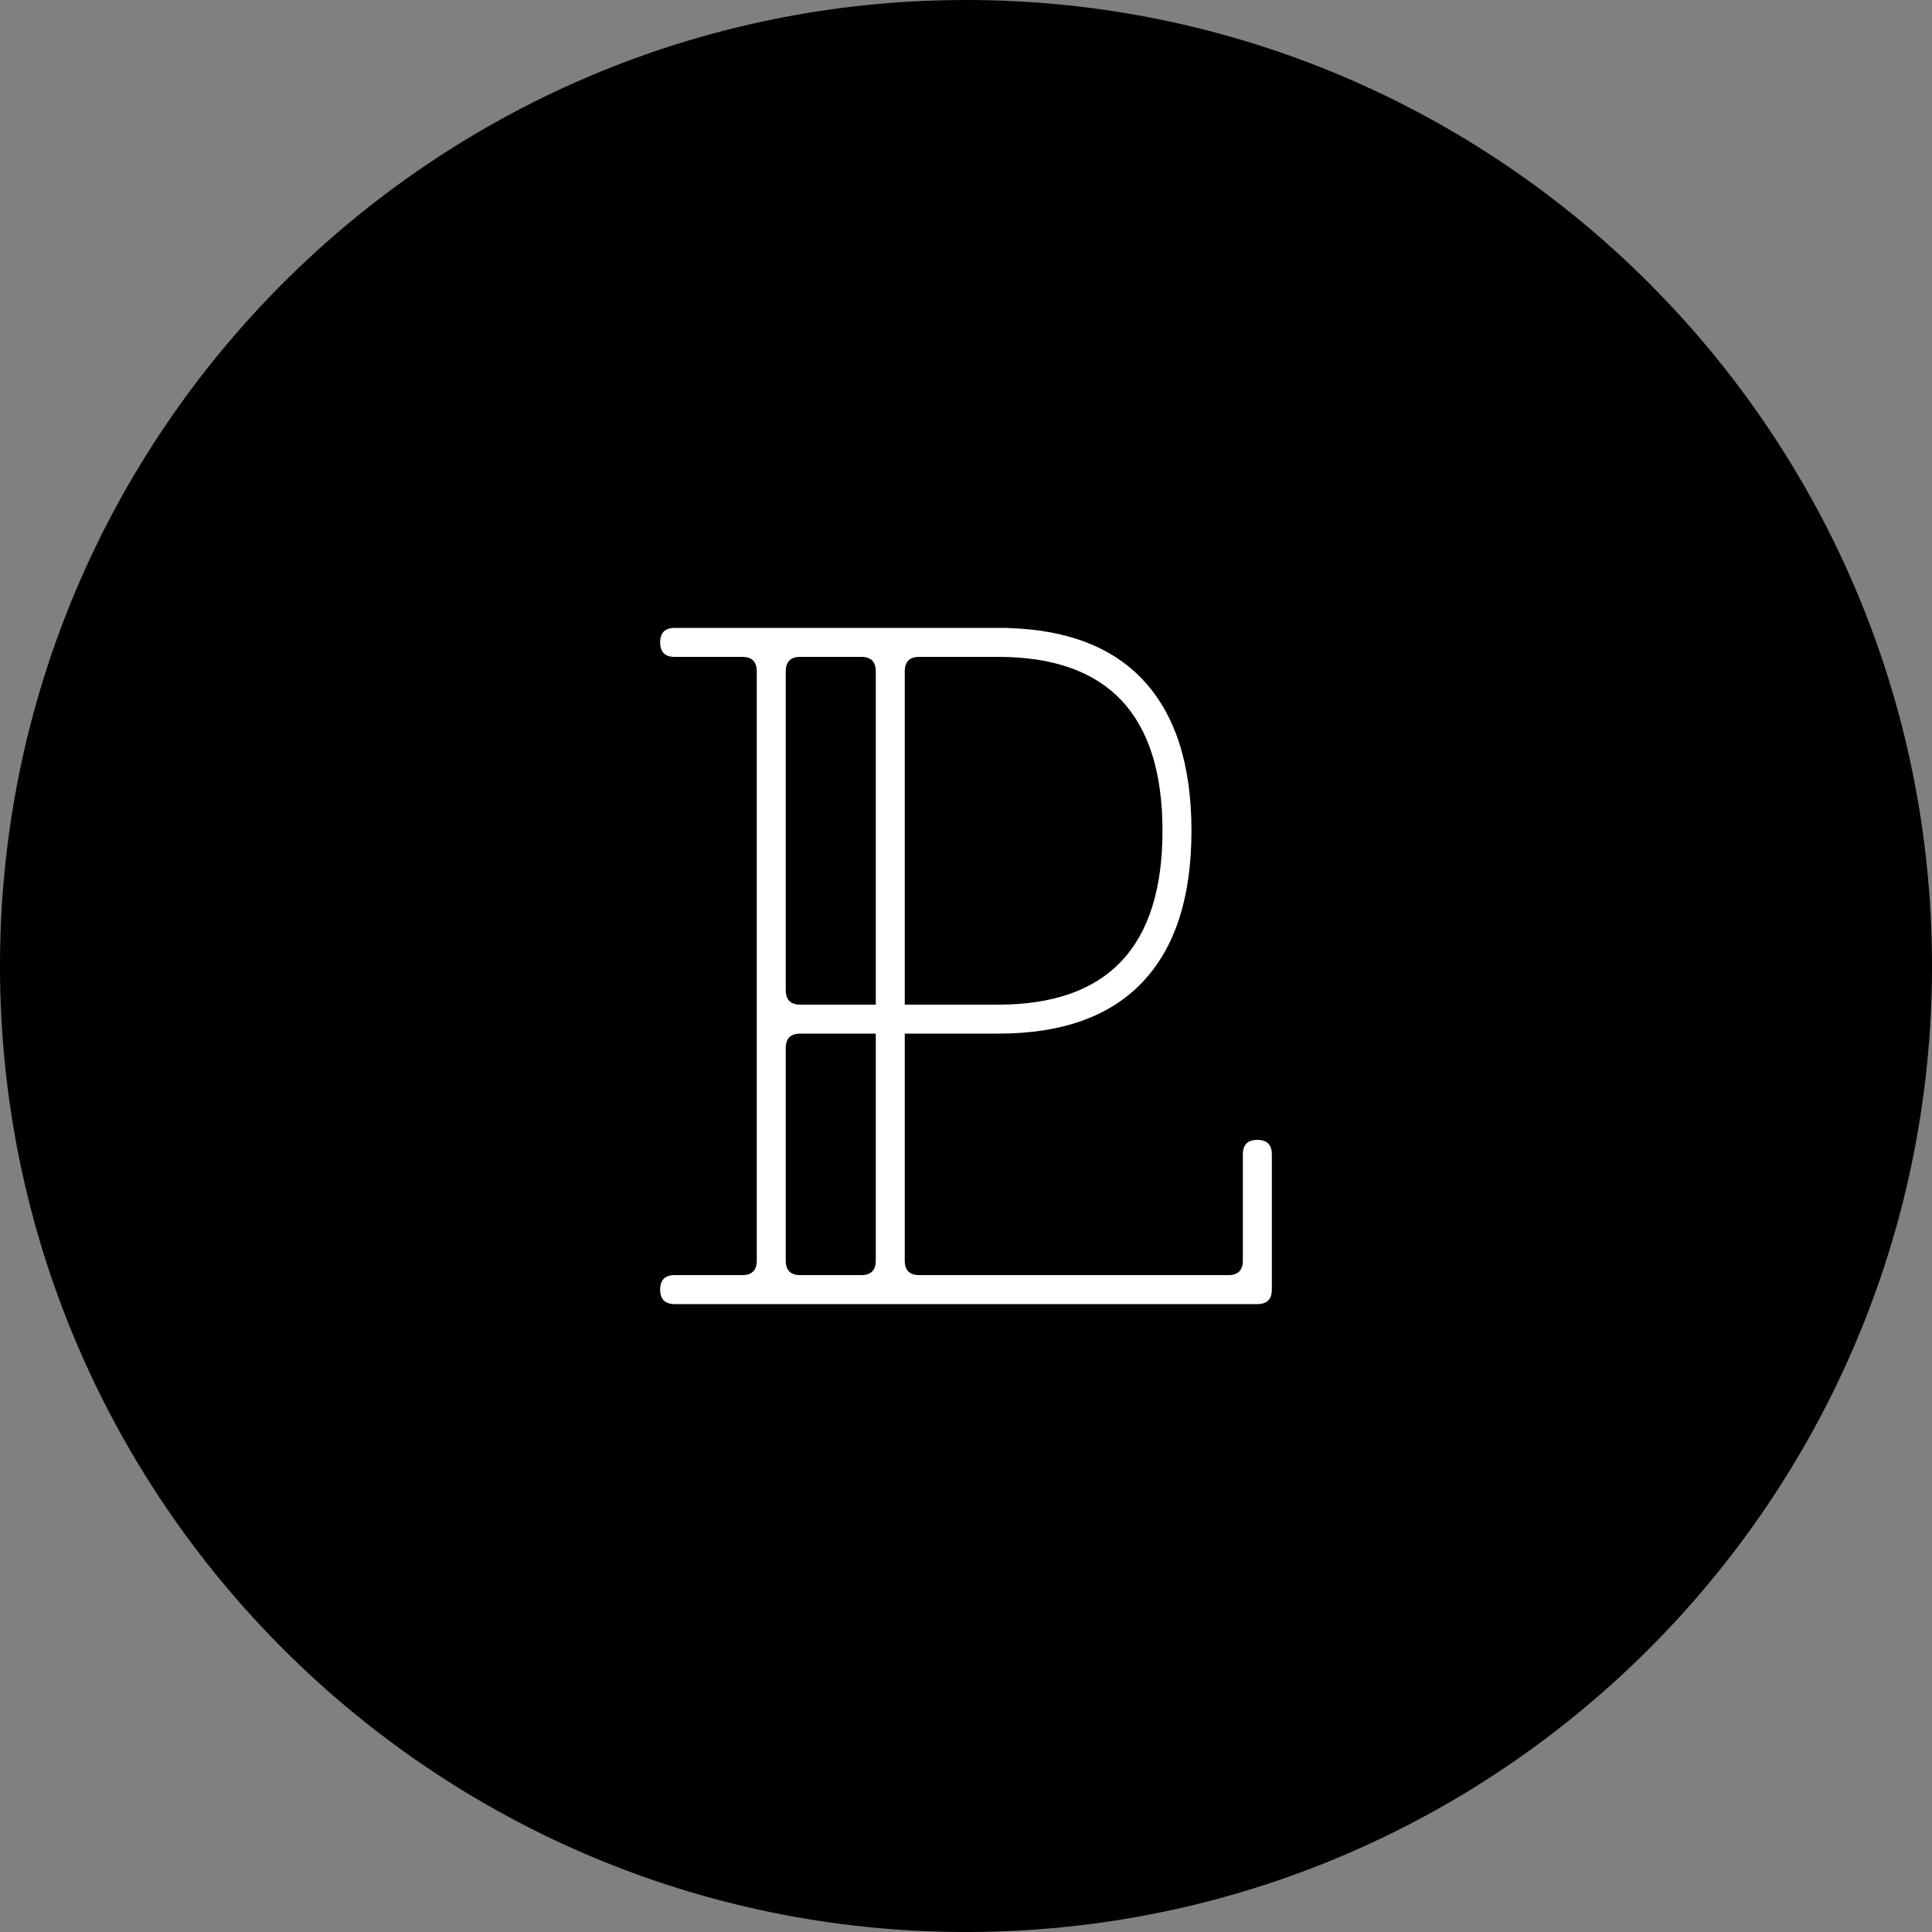 <?xml version="1.0" standalone="no"?><!-- Generator: Gravit.io --><svg xmlns="http://www.w3.org/2000/svg" xmlns:xlink="http://www.w3.org/1999/xlink" style="isolation:isolate" viewBox="0 0 500 500" width="500" height="500"><rect x="0" y="0" width="500" height="500" fill="#808080" stroke="none"/><defs><clipPath id="_clipPath_QLON3OvTleJP6r5g1e5TWl21H5h3rPhR"><rect width="500" height="500"/></clipPath></defs><g clip-path="url(#_clipPath_QLON3OvTleJP6r5g1e5TWl21H5h3rPhR)"><path d=" M 0 250 C 0 112.021 112.021 0 250 0 C 387.979 0 500 112.021 500 250 C 500 387.979 387.979 500 250 500 C 112.021 500 0 387.979 0 250 Z " fill="rgb(0,0,0)"/><path d=" M 234.15 267.5 L 258.351 267.5 L 258.351 267.5 Q 283.101 267.5 295.725 254.125 Q 308.351 240.75 308.351 215 Q 308.351 189.25 295.725 175.875 Q 283.831 163.274 261.174 162.545 Q 260.809 162.5 260.4 162.5 L 258.351 162.5 L 205.399 162.5 L 174.601 162.5 Q 170.85 162.5 170.85 166.25 Q 170.85 170 174.601 170 L 192.101 170 Q 195.85 170 195.85 173.75 L 195.85 326.25 Q 195.85 330 192.101 330 L 174.601 330 Q 170.85 330 170.85 333.75 Q 170.85 337.5 174.601 337.5 L 205.399 337.5 L 227.101 337.5 L 325.399 337.5 Q 329.15 337.5 329.15 333.75 L 329.15 298.75 Q 329.15 295 325.399 295 Q 321.649 295 321.649 298.75 L 321.649 326.25 Q 321.649 330 317.899 330 L 237.899 330 Q 234.15 330 234.15 326.25 L 234.15 267.5 Z  M 226.649 267.5 L 207.101 267.5 Q 203.351 267.5 203.351 271.25 L 203.351 326.25 Q 203.351 330 207.101 330 L 222.899 330 Q 226.649 330 226.649 326.25 L 226.649 267.5 Z  M 226.649 260 L 207.101 260 L 207.101 260 Q 203.351 260 203.351 256.25 L 203.351 173.75 Q 203.351 170 207.101 170 L 222.899 170 Q 226.649 170 226.649 173.75 L 226.649 260 Z  M 234.15 260 L 258.351 260 Q 300.85 260 300.85 215 Q 300.85 170 258.351 170 L 237.899 170 Q 234.15 170 234.15 173.75 L 234.15 260 Z " fill-rule="evenodd" fill="rgb(255,255,255)"/></g></svg>